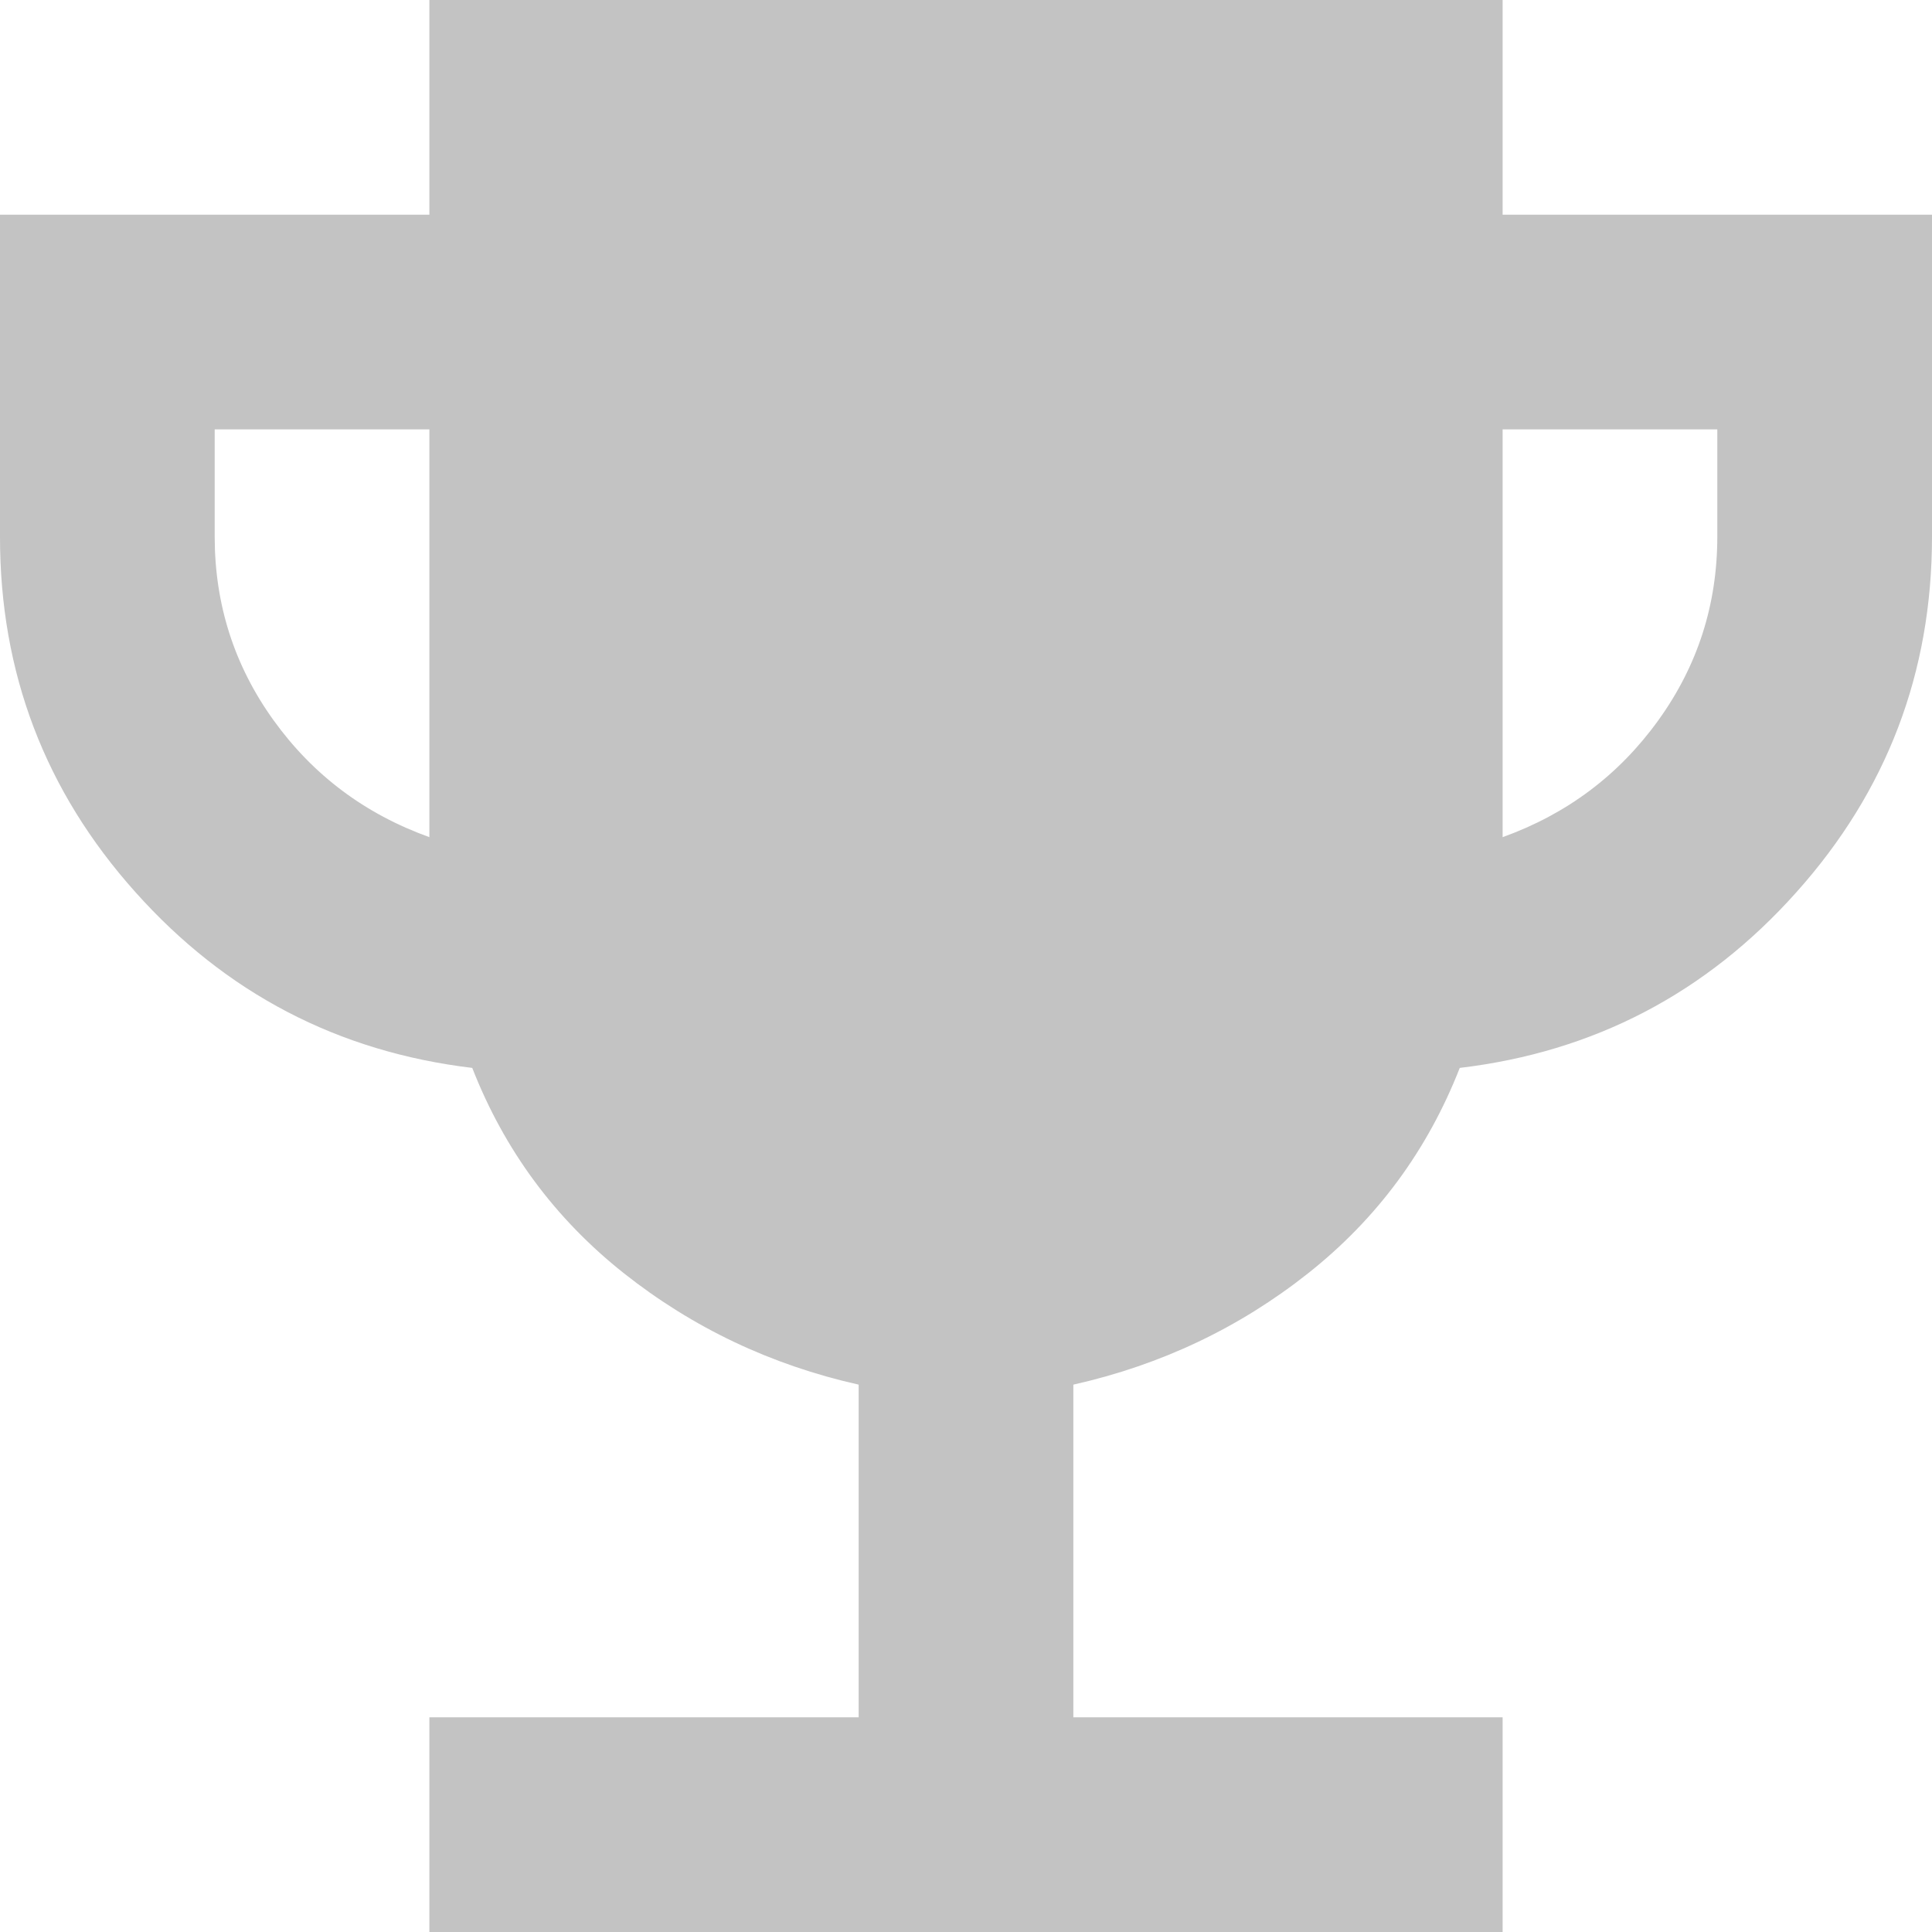<svg width="16" height="16" viewBox="0 0 16 16" fill="none" xmlns="http://www.w3.org/2000/svg">
<path d="M3.556 16V14.222H7.111V11.467C6.385 11.304 5.737 10.996 5.166 10.544C4.596 10.092 4.177 9.525 3.911 8.844C2.8 8.711 1.87 8.226 1.122 7.389C0.373 6.553 -0.001 5.571 7.03235e-07 4.444V1.778H3.556V0H12.444V1.778H16V4.444C16 5.57 15.626 6.552 14.877 7.389C14.129 8.227 13.199 8.712 12.089 8.844C11.822 9.526 11.404 10.093 10.833 10.545C10.262 10.997 9.614 11.304 8.889 11.467V14.222H12.444V16H3.556ZM3.556 6.933V3.556H1.778V4.444C1.778 5.007 1.941 5.515 2.267 5.967C2.593 6.419 3.022 6.741 3.556 6.933ZM12.444 6.933C12.978 6.741 13.407 6.418 13.733 5.966C14.059 5.514 14.222 5.007 14.222 4.444V3.556H12.444V6.933Z" fill="#C3C3C3"/>
</svg>
